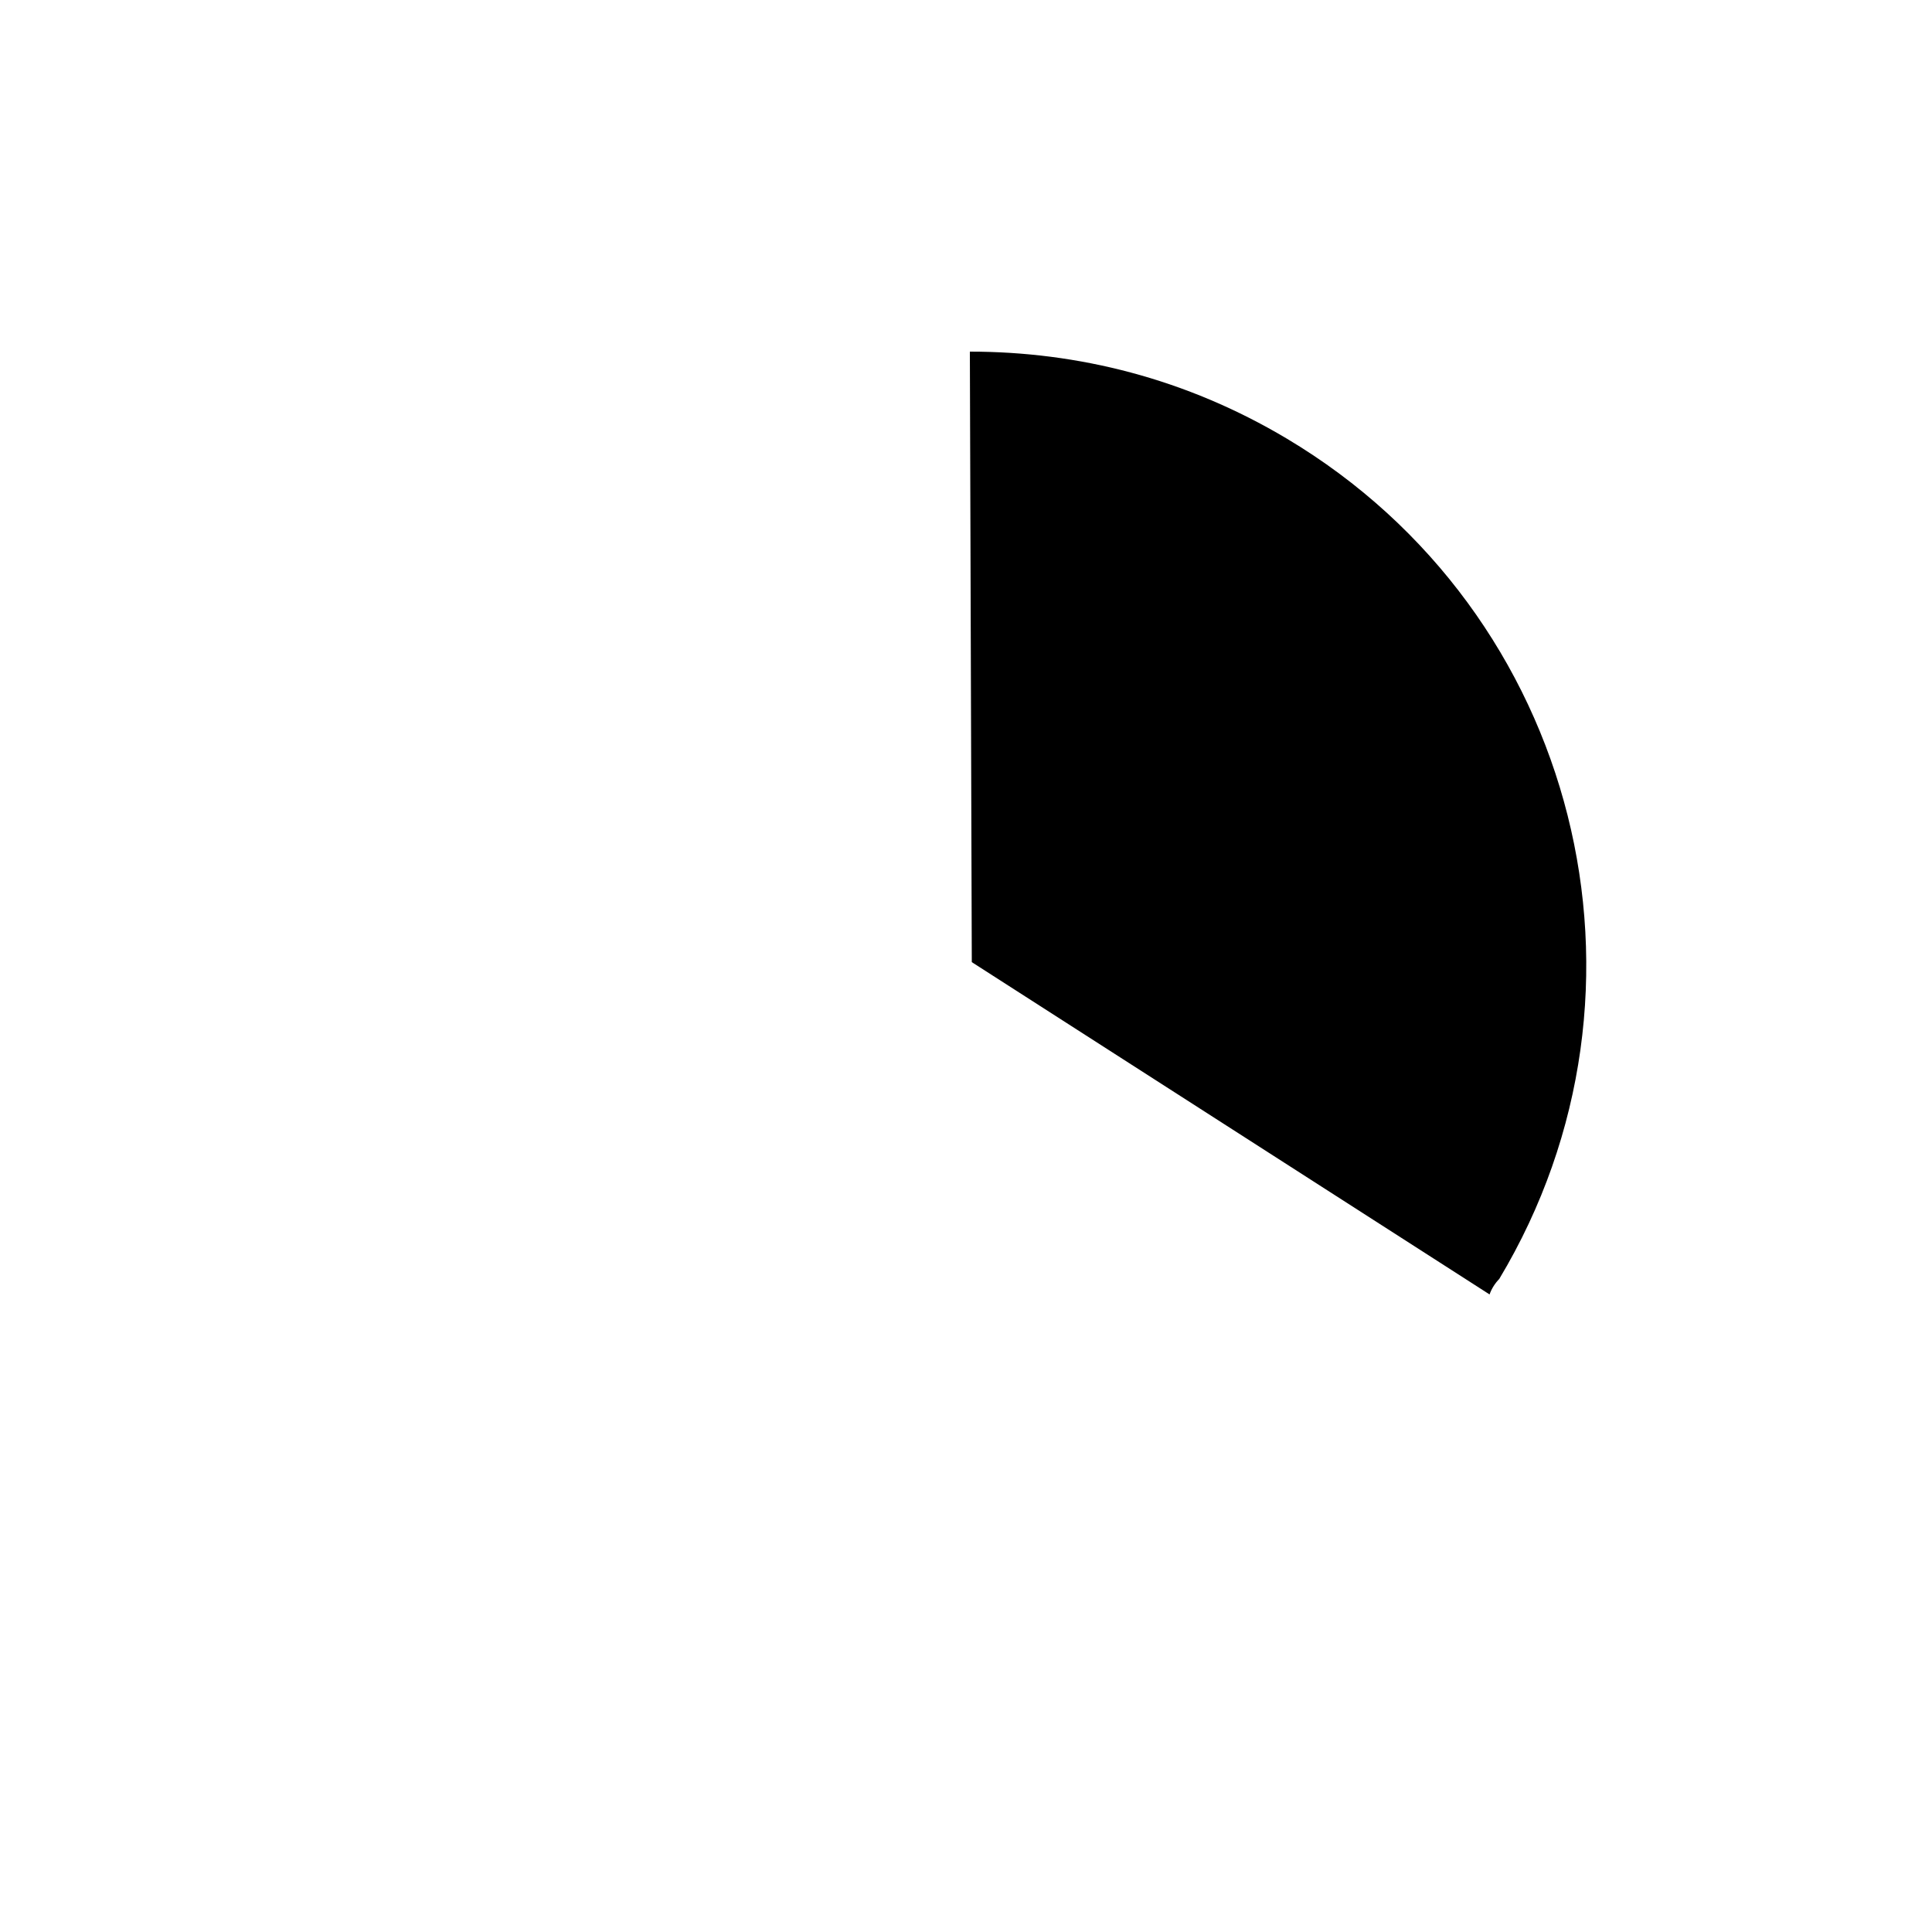<?xml version="1.0" encoding="utf-8"?>
<!-- Generator: Adobe Illustrator 18.0.0, SVG Export Plug-In . SVG Version: 6.00 Build 0)  -->
<!DOCTYPE svg PUBLIC "-//W3C//DTD SVG 1.1//EN" "http://www.w3.org/Graphics/SVG/1.1/DTD/svg11.dtd">
<svg version="1.1" id="monophasique" xmlns="http://www.w3.org/2000/svg" xmlns:xlink="http://www.w3.org/1999/xlink" x="0px" y="0px"
	 viewBox="0 0 100 100" enable-background="new 0 0 100 100" xml:space="preserve">
<path d="M77.6,66.2c9-15,4.1-34.5-11-43.5c-5.2-3.1-10.8-4.5-16.4-4.5l0.1,31.6L77.1,67C77.2,66.7,77.4,66.4,77.6,66.2z"/>
</svg>
